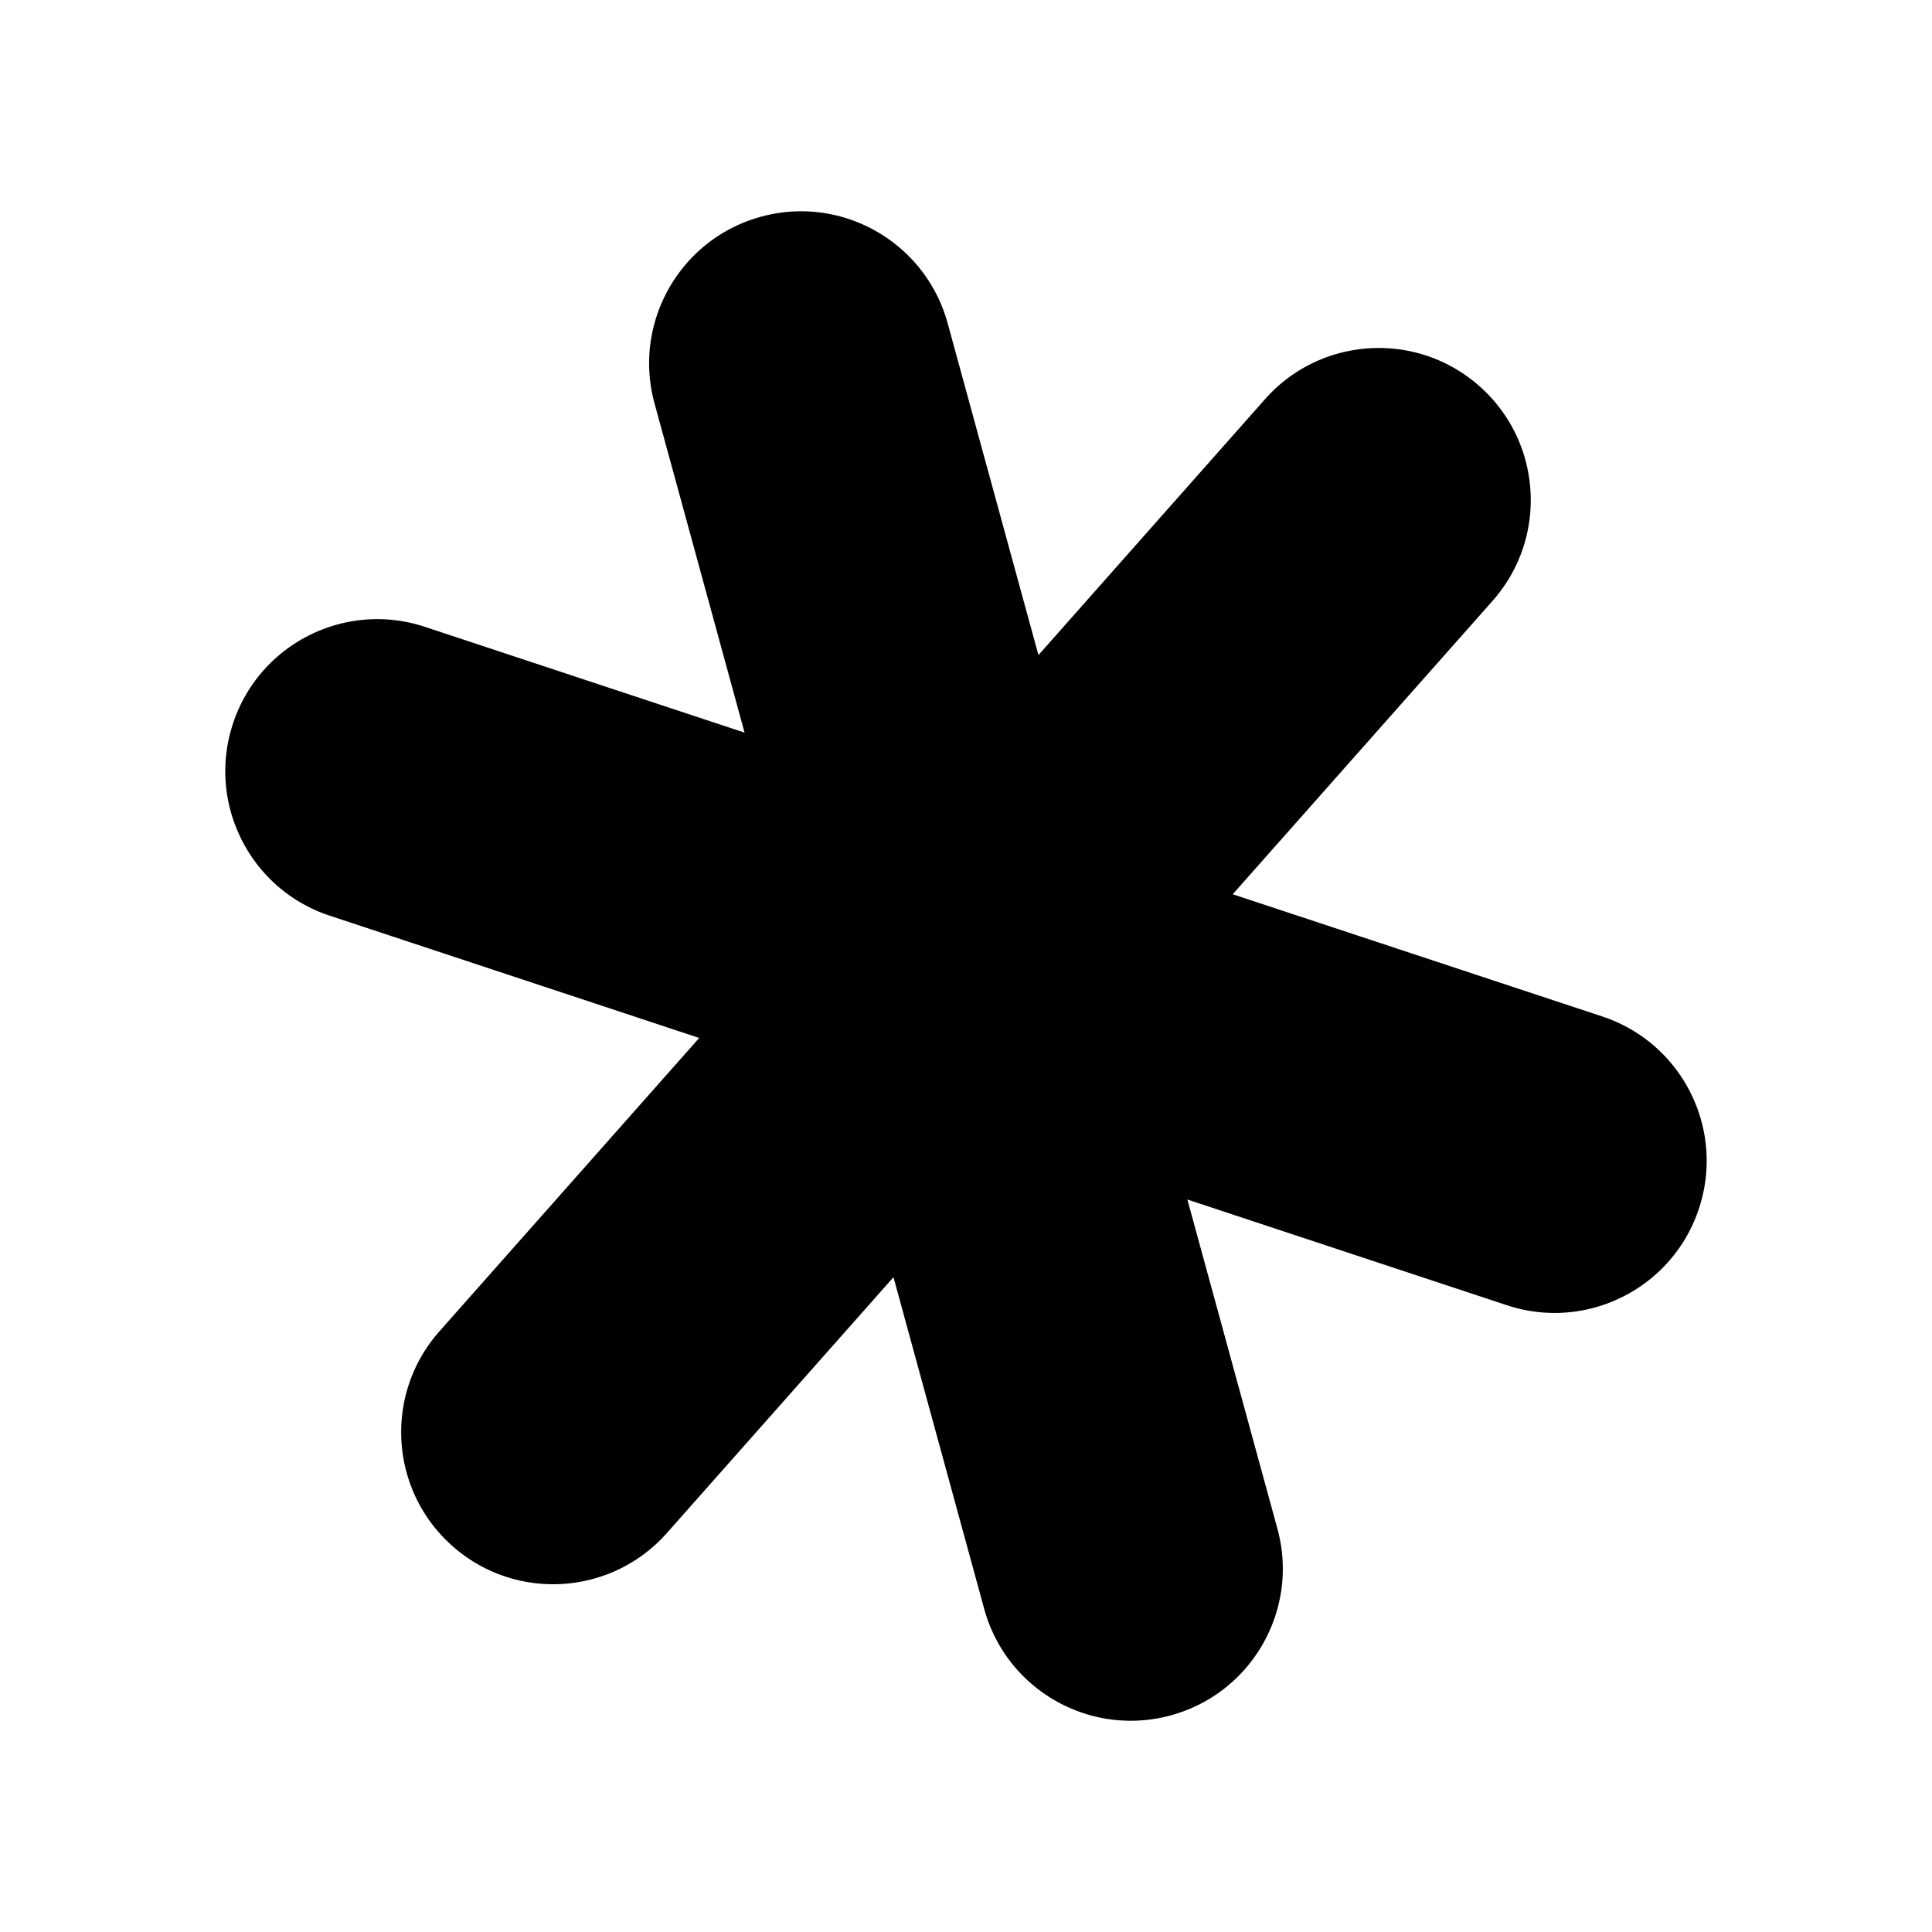 <svg xmlns="http://www.w3.org/2000/svg" width="100%" height="100%" viewBox="0 0 30.72 30.72"><path d="M12.822 3.361a2.413 2.413 0 0 0-0.722 0.085C10.813 3.798 10.055 5.129 10.408 6.417l1.431 5.232-5.08-1.681C5.491 9.548 4.124 10.236 3.705 11.504c-0.419 1.268 0.269 2.635 1.535 3.055h0l5.878 1.945-4.131 4.665c-0.885 1-0.793 2.528 0.206 3.413 0.999 0.886 2.526 0.793 3.411-0.206l3.603-4.068 1.442 5.273c0.352 1.288 1.682 2.046 2.969 1.694 1.288-0.353 2.046-1.682 1.693-2.97l-1.431-5.232 5.081 1.681c1.267 0.419 2.634-0.269 3.053-1.536 0.42-1.268-0.268-2.635-1.535-3.055l-5.878-1.944 4.131-4.664c0.885-1 0.793-2.528-0.206-3.413-0.999-0.886-2.526-0.794-3.411 0.205v0l-3.603 4.069-1.443-5.274C14.782 4.094 13.851 3.397 12.822 3.361z" /></svg>